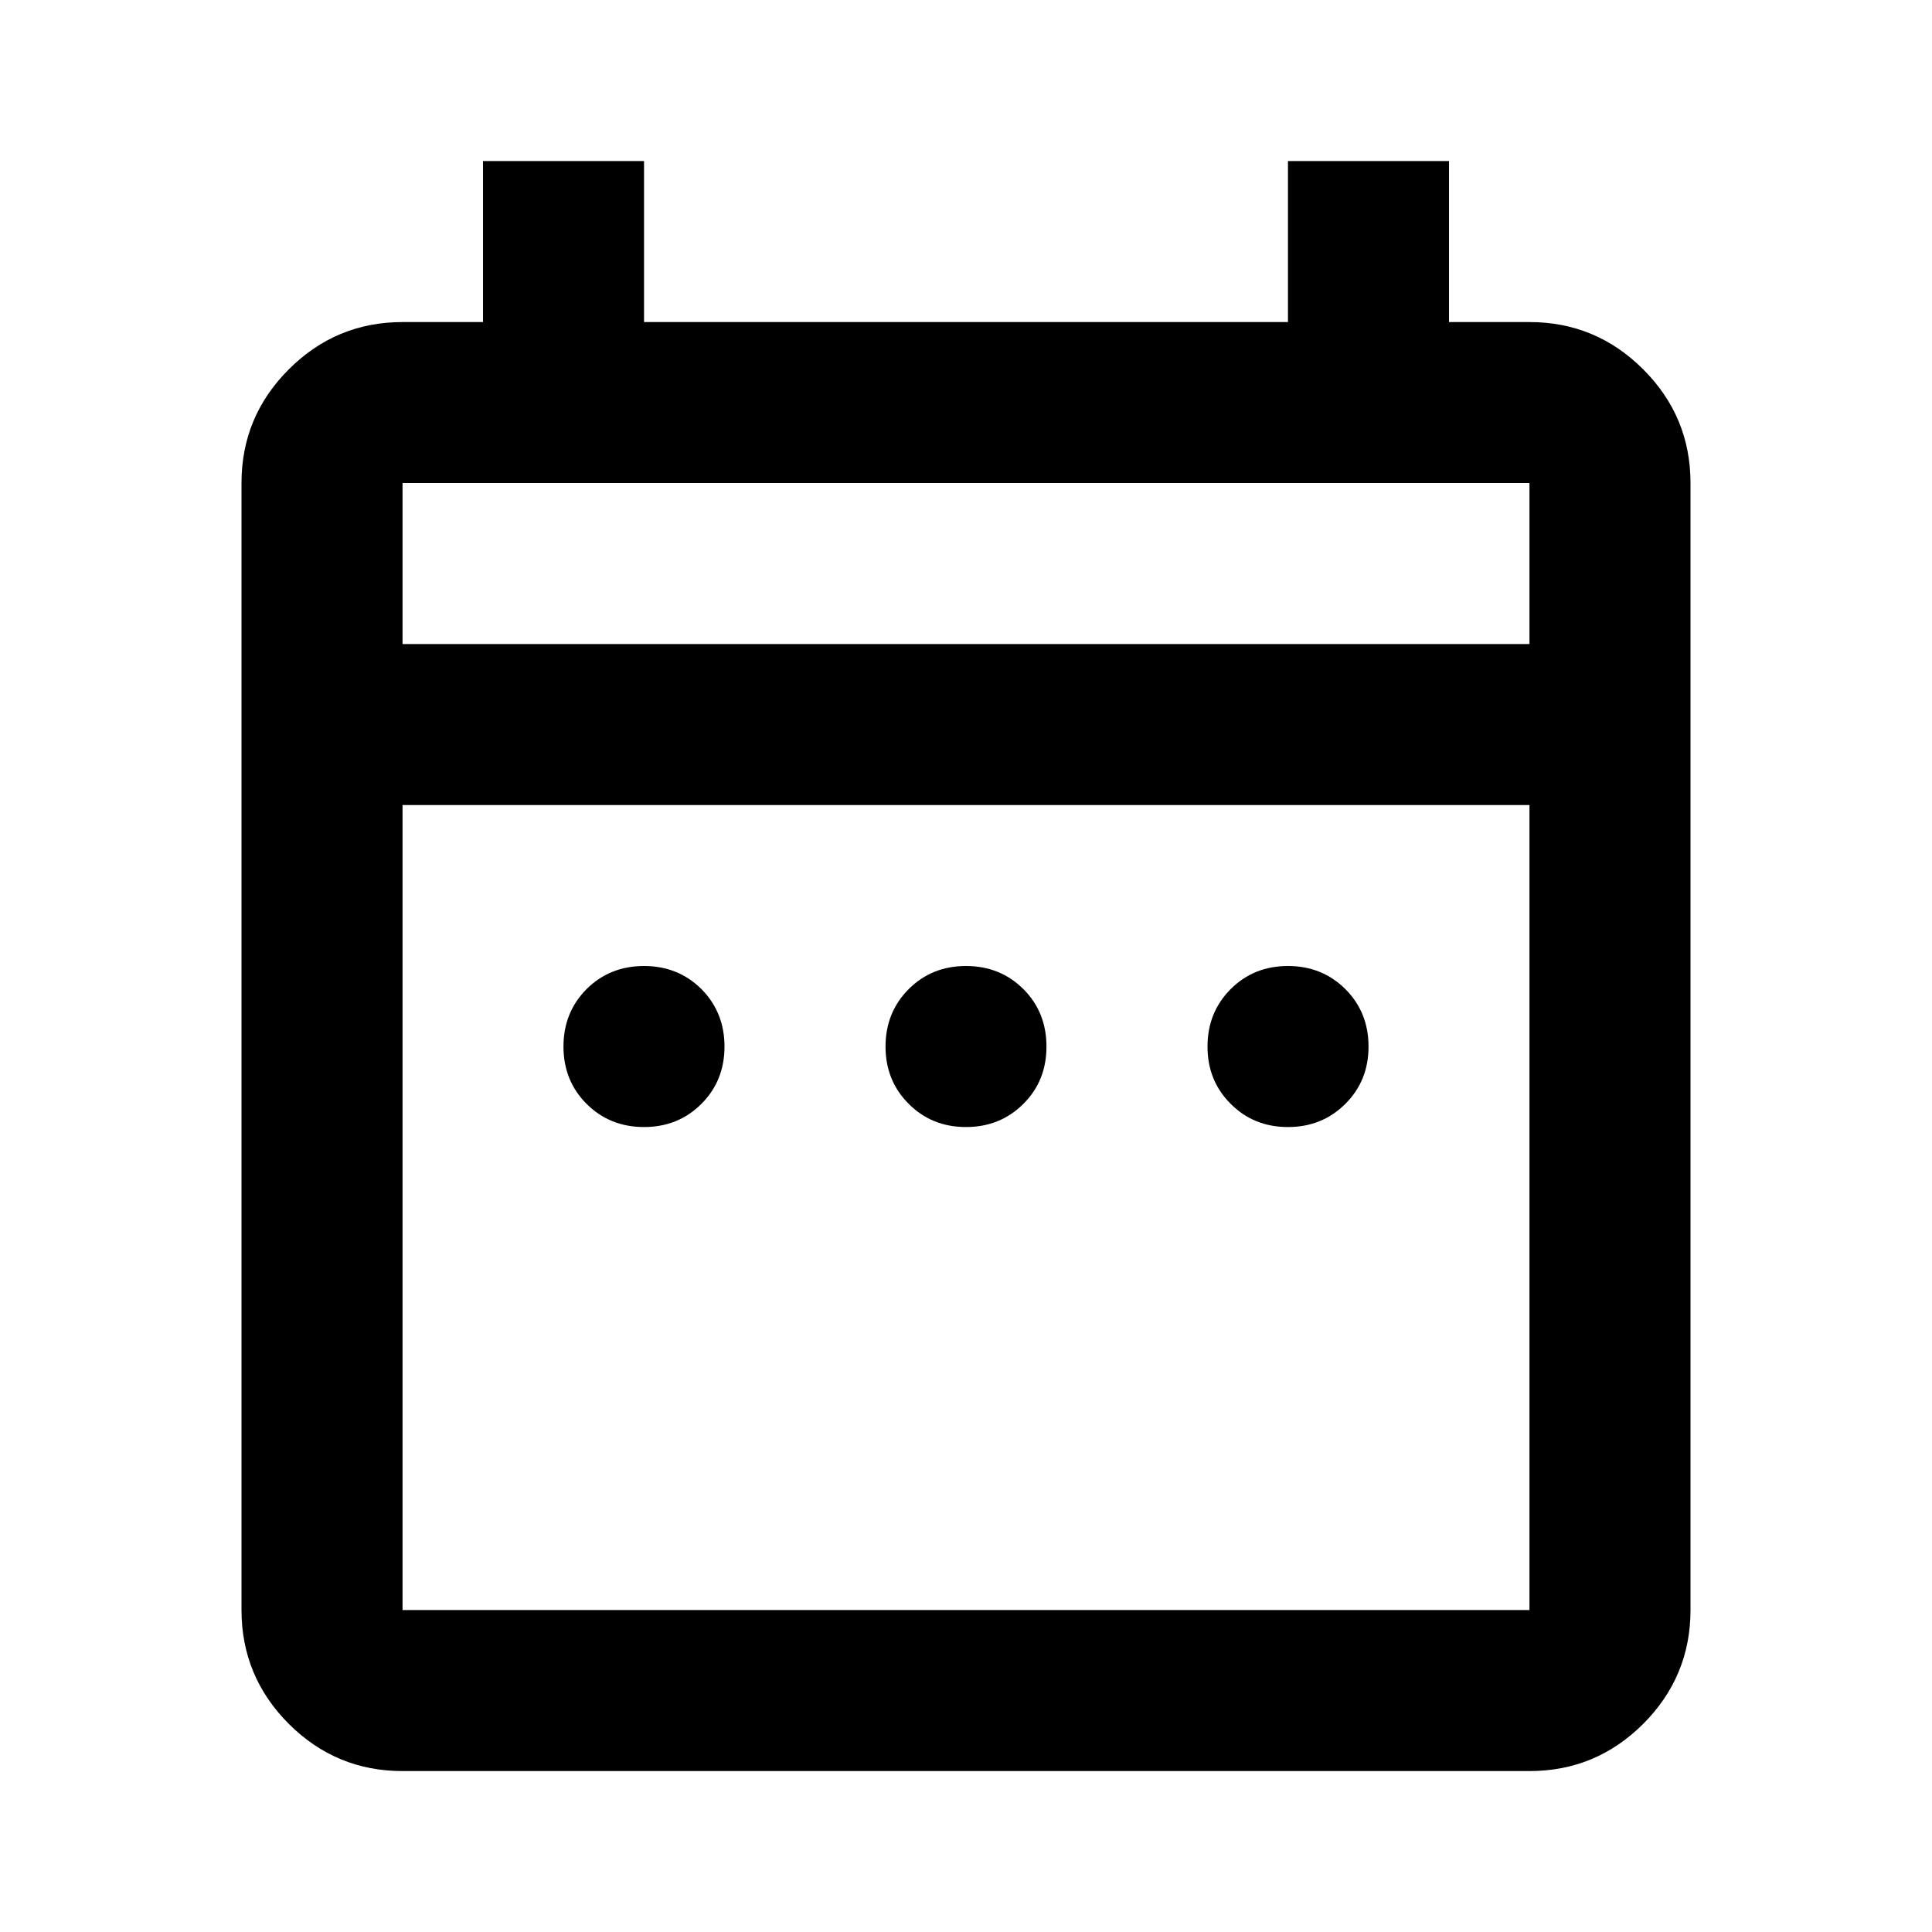 <svg width="20" height="20" viewBox="0 0 20 20" fill="none" xmlns="http://www.w3.org/2000/svg">
<mask id="mask0_2033_7022" style="mask-type:alpha" maskUnits="userSpaceOnUse" x="0" y="0" width="20" height="20">
<rect width="20" height="20" fill="#D9D9D9"/>
</mask>
<g mask="url(#mask0_2033_7022)">
<path d="M6.667 11.667C6.431 11.667 6.232 11.587 6.072 11.427C5.913 11.268 5.833 11.07 5.833 10.834C5.833 10.598 5.913 10.399 6.072 10.239C6.232 10.08 6.431 10 6.667 10C6.903 10 7.101 10.08 7.261 10.239C7.42 10.399 7.5 10.598 7.5 10.834C7.5 11.07 7.42 11.268 7.261 11.427C7.101 11.587 6.903 11.667 6.667 11.667ZM10 11.667C9.764 11.667 9.566 11.587 9.407 11.427C9.247 11.268 9.167 11.07 9.167 10.834C9.167 10.598 9.247 10.399 9.407 10.239C9.566 10.08 9.764 10 10 10C10.236 10 10.434 10.08 10.594 10.239C10.754 10.399 10.833 10.598 10.833 10.834C10.833 11.07 10.754 11.268 10.594 11.427C10.434 11.587 10.236 11.667 10 11.667ZM13.333 11.667C13.097 11.667 12.899 11.587 12.74 11.427C12.58 11.268 12.5 11.07 12.5 10.834C12.5 10.598 12.58 10.399 12.74 10.239C12.899 10.08 13.097 10 13.333 10C13.569 10 13.767 10.08 13.927 10.239C14.087 10.399 14.167 10.598 14.167 10.834C14.167 11.07 14.087 11.268 13.927 11.427C13.767 11.587 13.569 11.667 13.333 11.667ZM4.167 18.334C3.708 18.334 3.316 18.171 2.989 17.845C2.663 17.518 2.5 17.125 2.5 16.667V5C2.5 4.542 2.663 4.15 2.989 3.824C3.316 3.497 3.708 3.334 4.167 3.334H5V1.667H6.667V3.334H13.333V1.667H15V3.334H15.833C16.292 3.334 16.684 3.497 17.011 3.824C17.337 4.15 17.5 4.542 17.5 5V16.667C17.5 17.125 17.337 17.518 17.011 17.845C16.684 18.171 16.292 18.334 15.833 18.334H4.167ZM4.167 16.667H15.833V8.334H4.167V16.667ZM4.167 6.667H15.833V5H4.167V6.667Z" fill="currentColor"/>
</g>
</svg>
